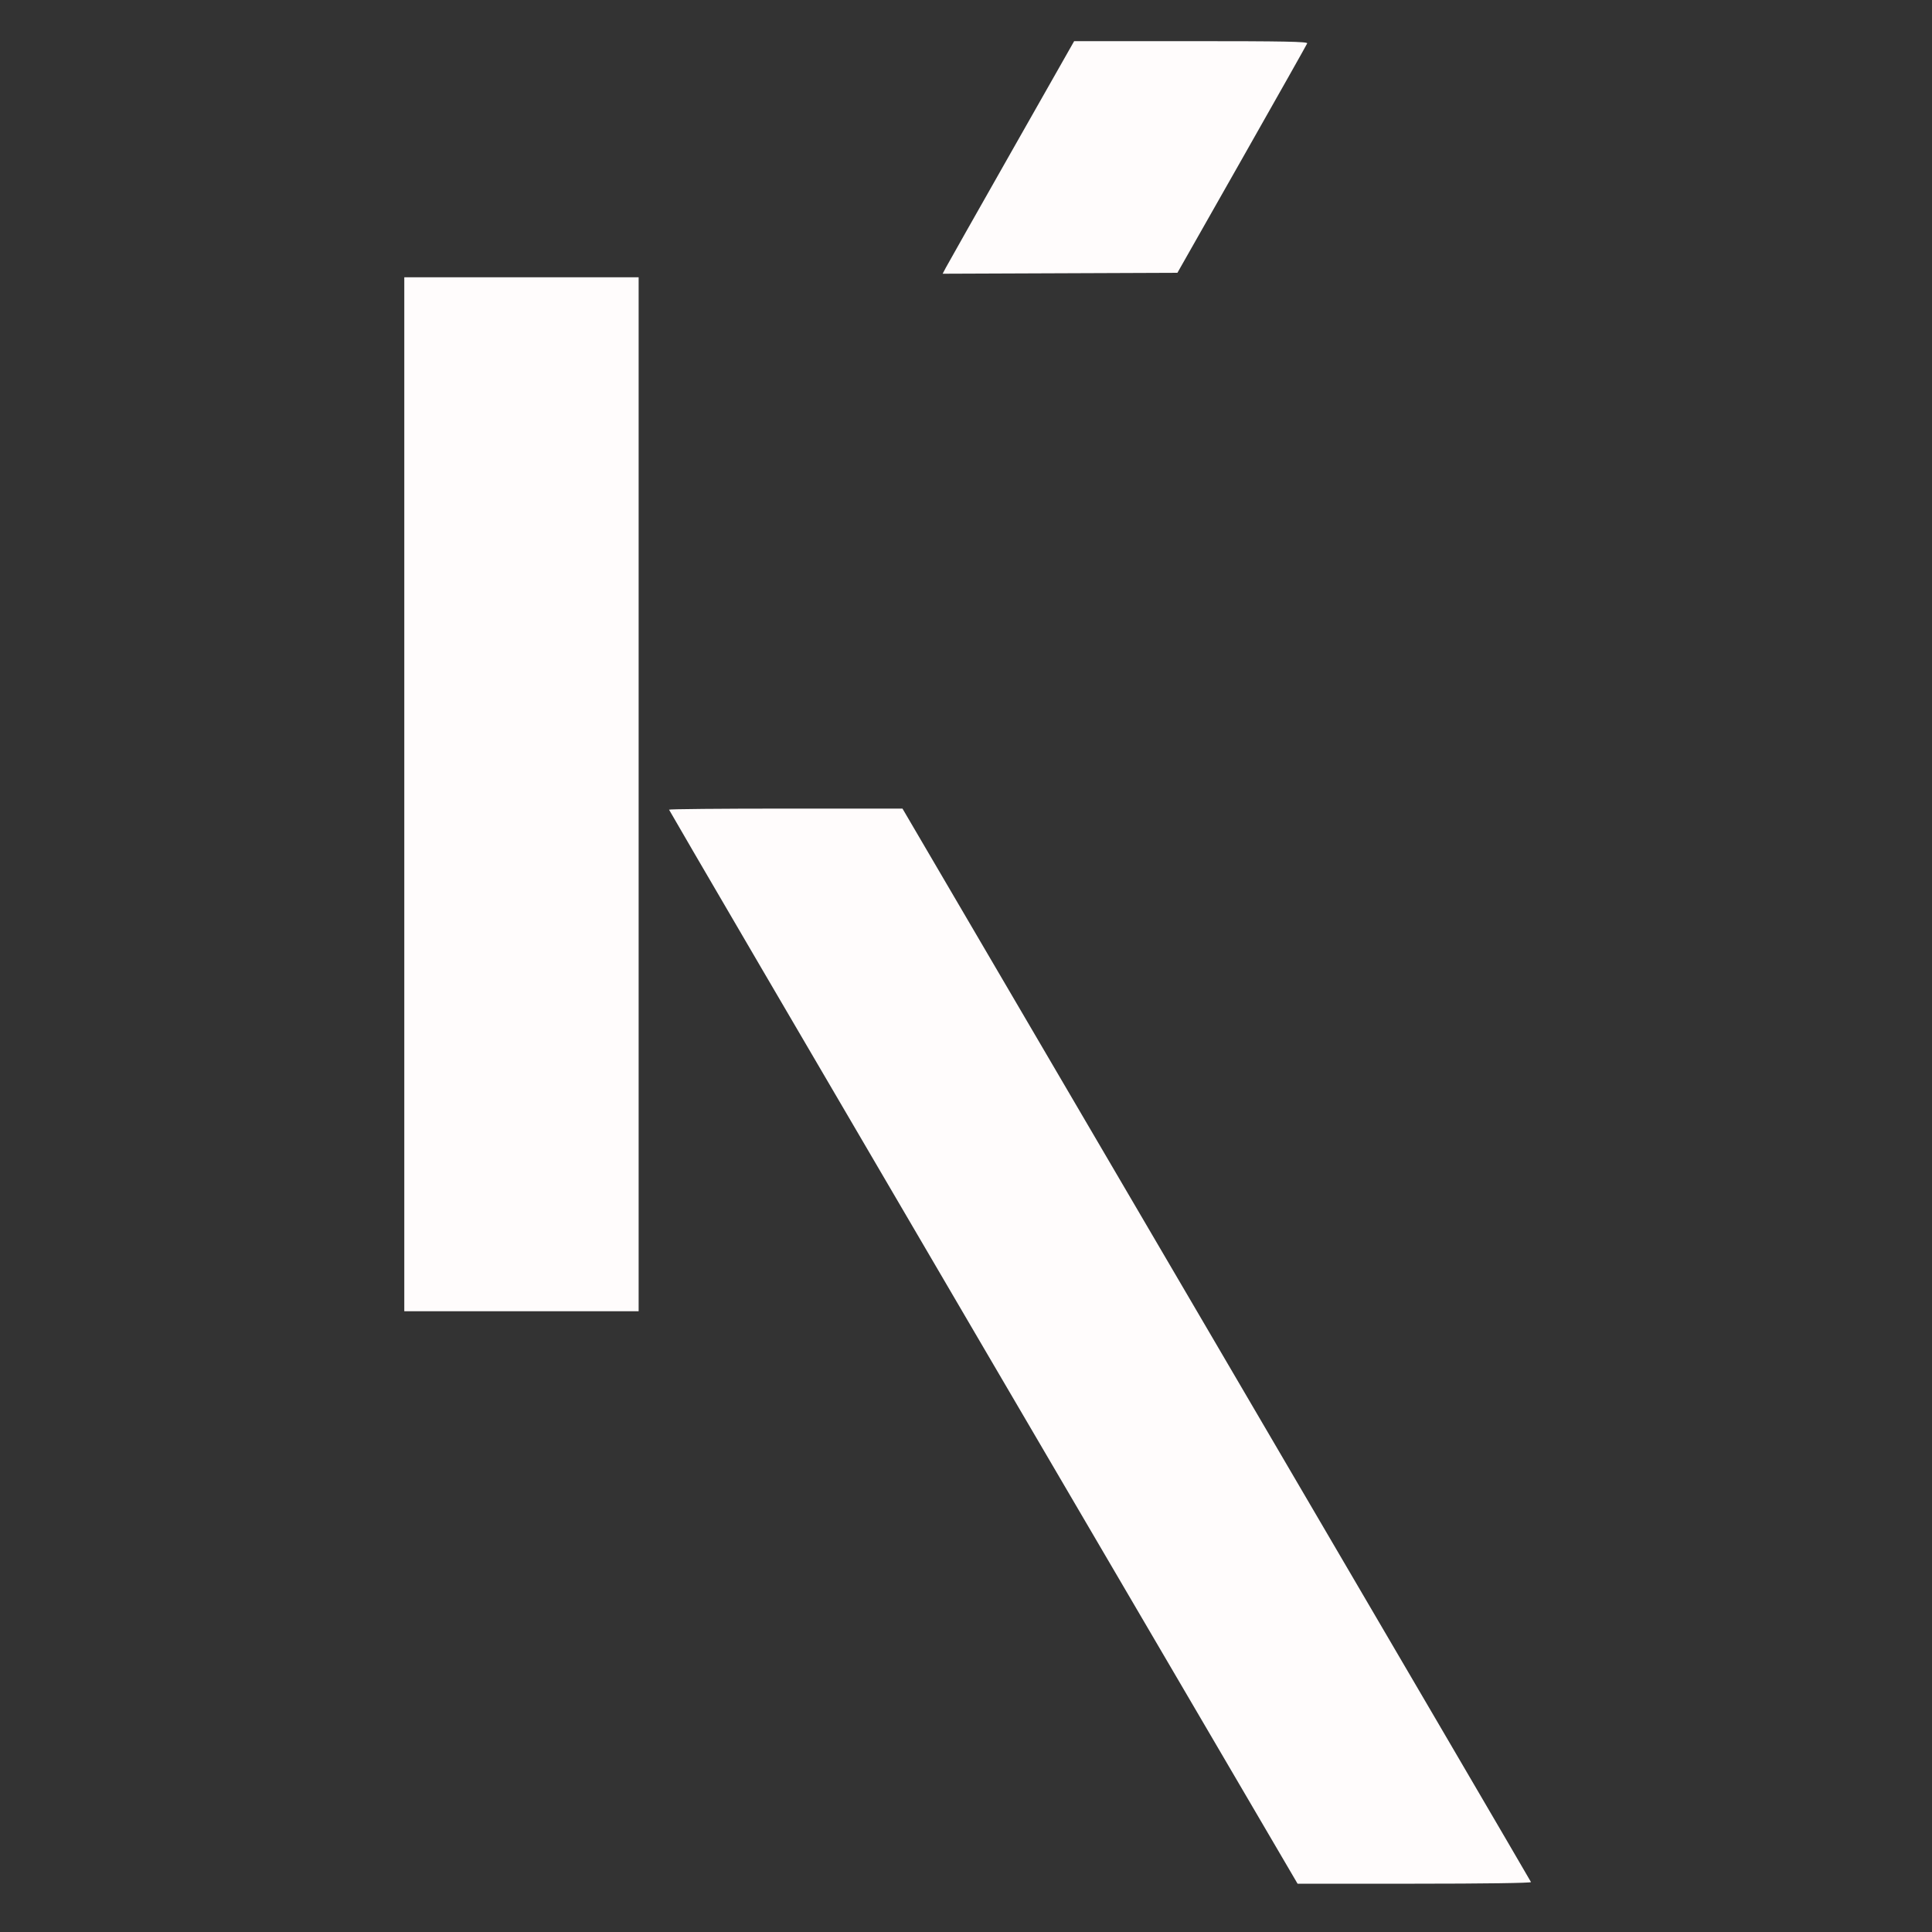 <svg xmlns="http://www.w3.org/2000/svg" class="h-full w-full p-0 md:p-8" fill="none" width="1080" height="1080" viewBox="0 0 1080 1080" stroke="white" stroke-width="2"><rect x="0" y="0" width="1080" height="1080" fill="#333333" stroke="none"/><path d="M 565.480 84.635 C 546.241 118.535, 529.700 147.788, 528.722 149.643 L 526.945 153.014 592.563 152.757 L 658.180 152.500 694.215 89 C 714.035 54.075, 730.467 24.938, 730.732 24.250 C 731.115 23.258, 717.729 23, 665.837 23 L 600.459 23 565.480 84.635 M 226 444 L 226 733 291.500 733 L 357 733 357 444 L 357 155 291.500 155 L 226 155 226 444 M 374 452.611 C 374 452.947, 453.054 588.172, 549.675 753.111 L 725.350 1053 790.758 1053 C 829.444 1053, 856.030 1052.630, 855.833 1052.094 C 855.650 1051.595, 776.525 916.374, 680 751.603 L 504.500 452.019 439.250 452.009 C 403.363 452.004, 374 452.275, 374 452.611" stroke="none" fill="#fffcfc" fill-rule="evenodd"></path></svg>